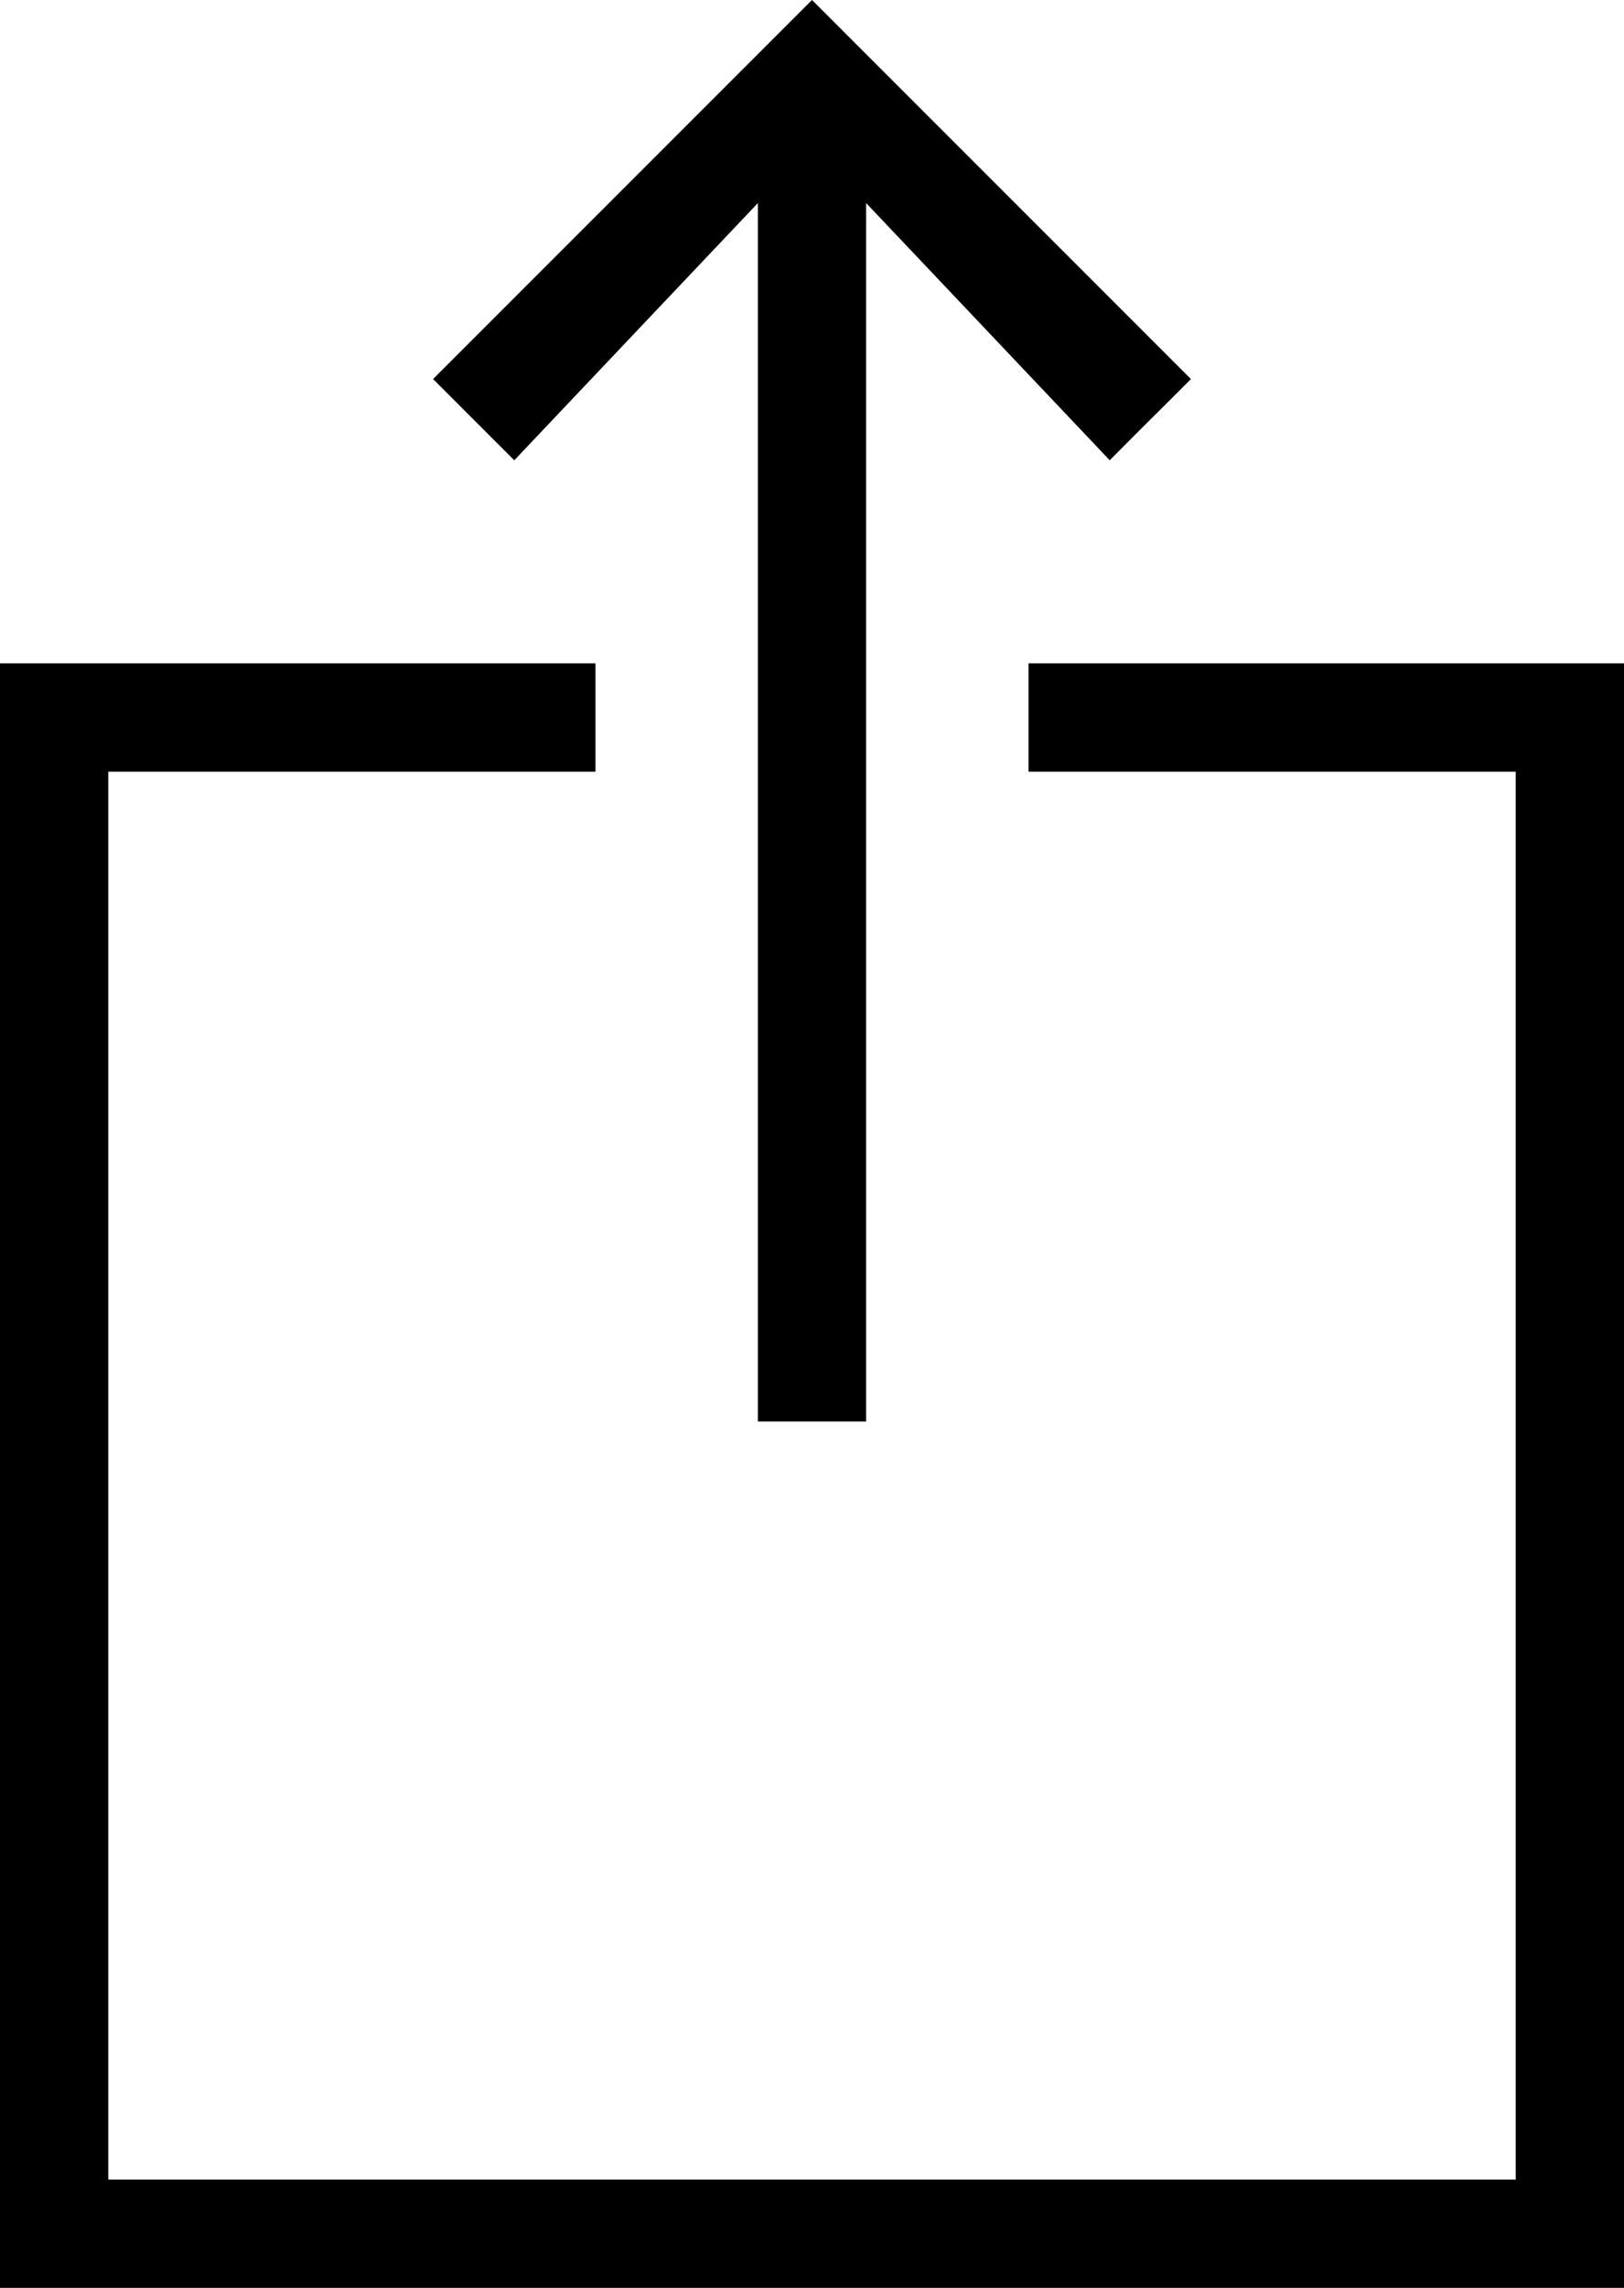 <svg xmlns="http://www.w3.org/2000/svg" viewBox="0 0 120 169" fill="currentColor">
  <g fill="currentColor">
    <path d="M60 0l28 28-2 2a586 586 0 0 0-4 4L64 15v90h-8V15L38 34l-4-4-2-2L60 0z"></path>
    <path d="M0 49h44v8H8v104h104V57H76v-8h44v120H0V49z"></path>
  </g>
</svg>
